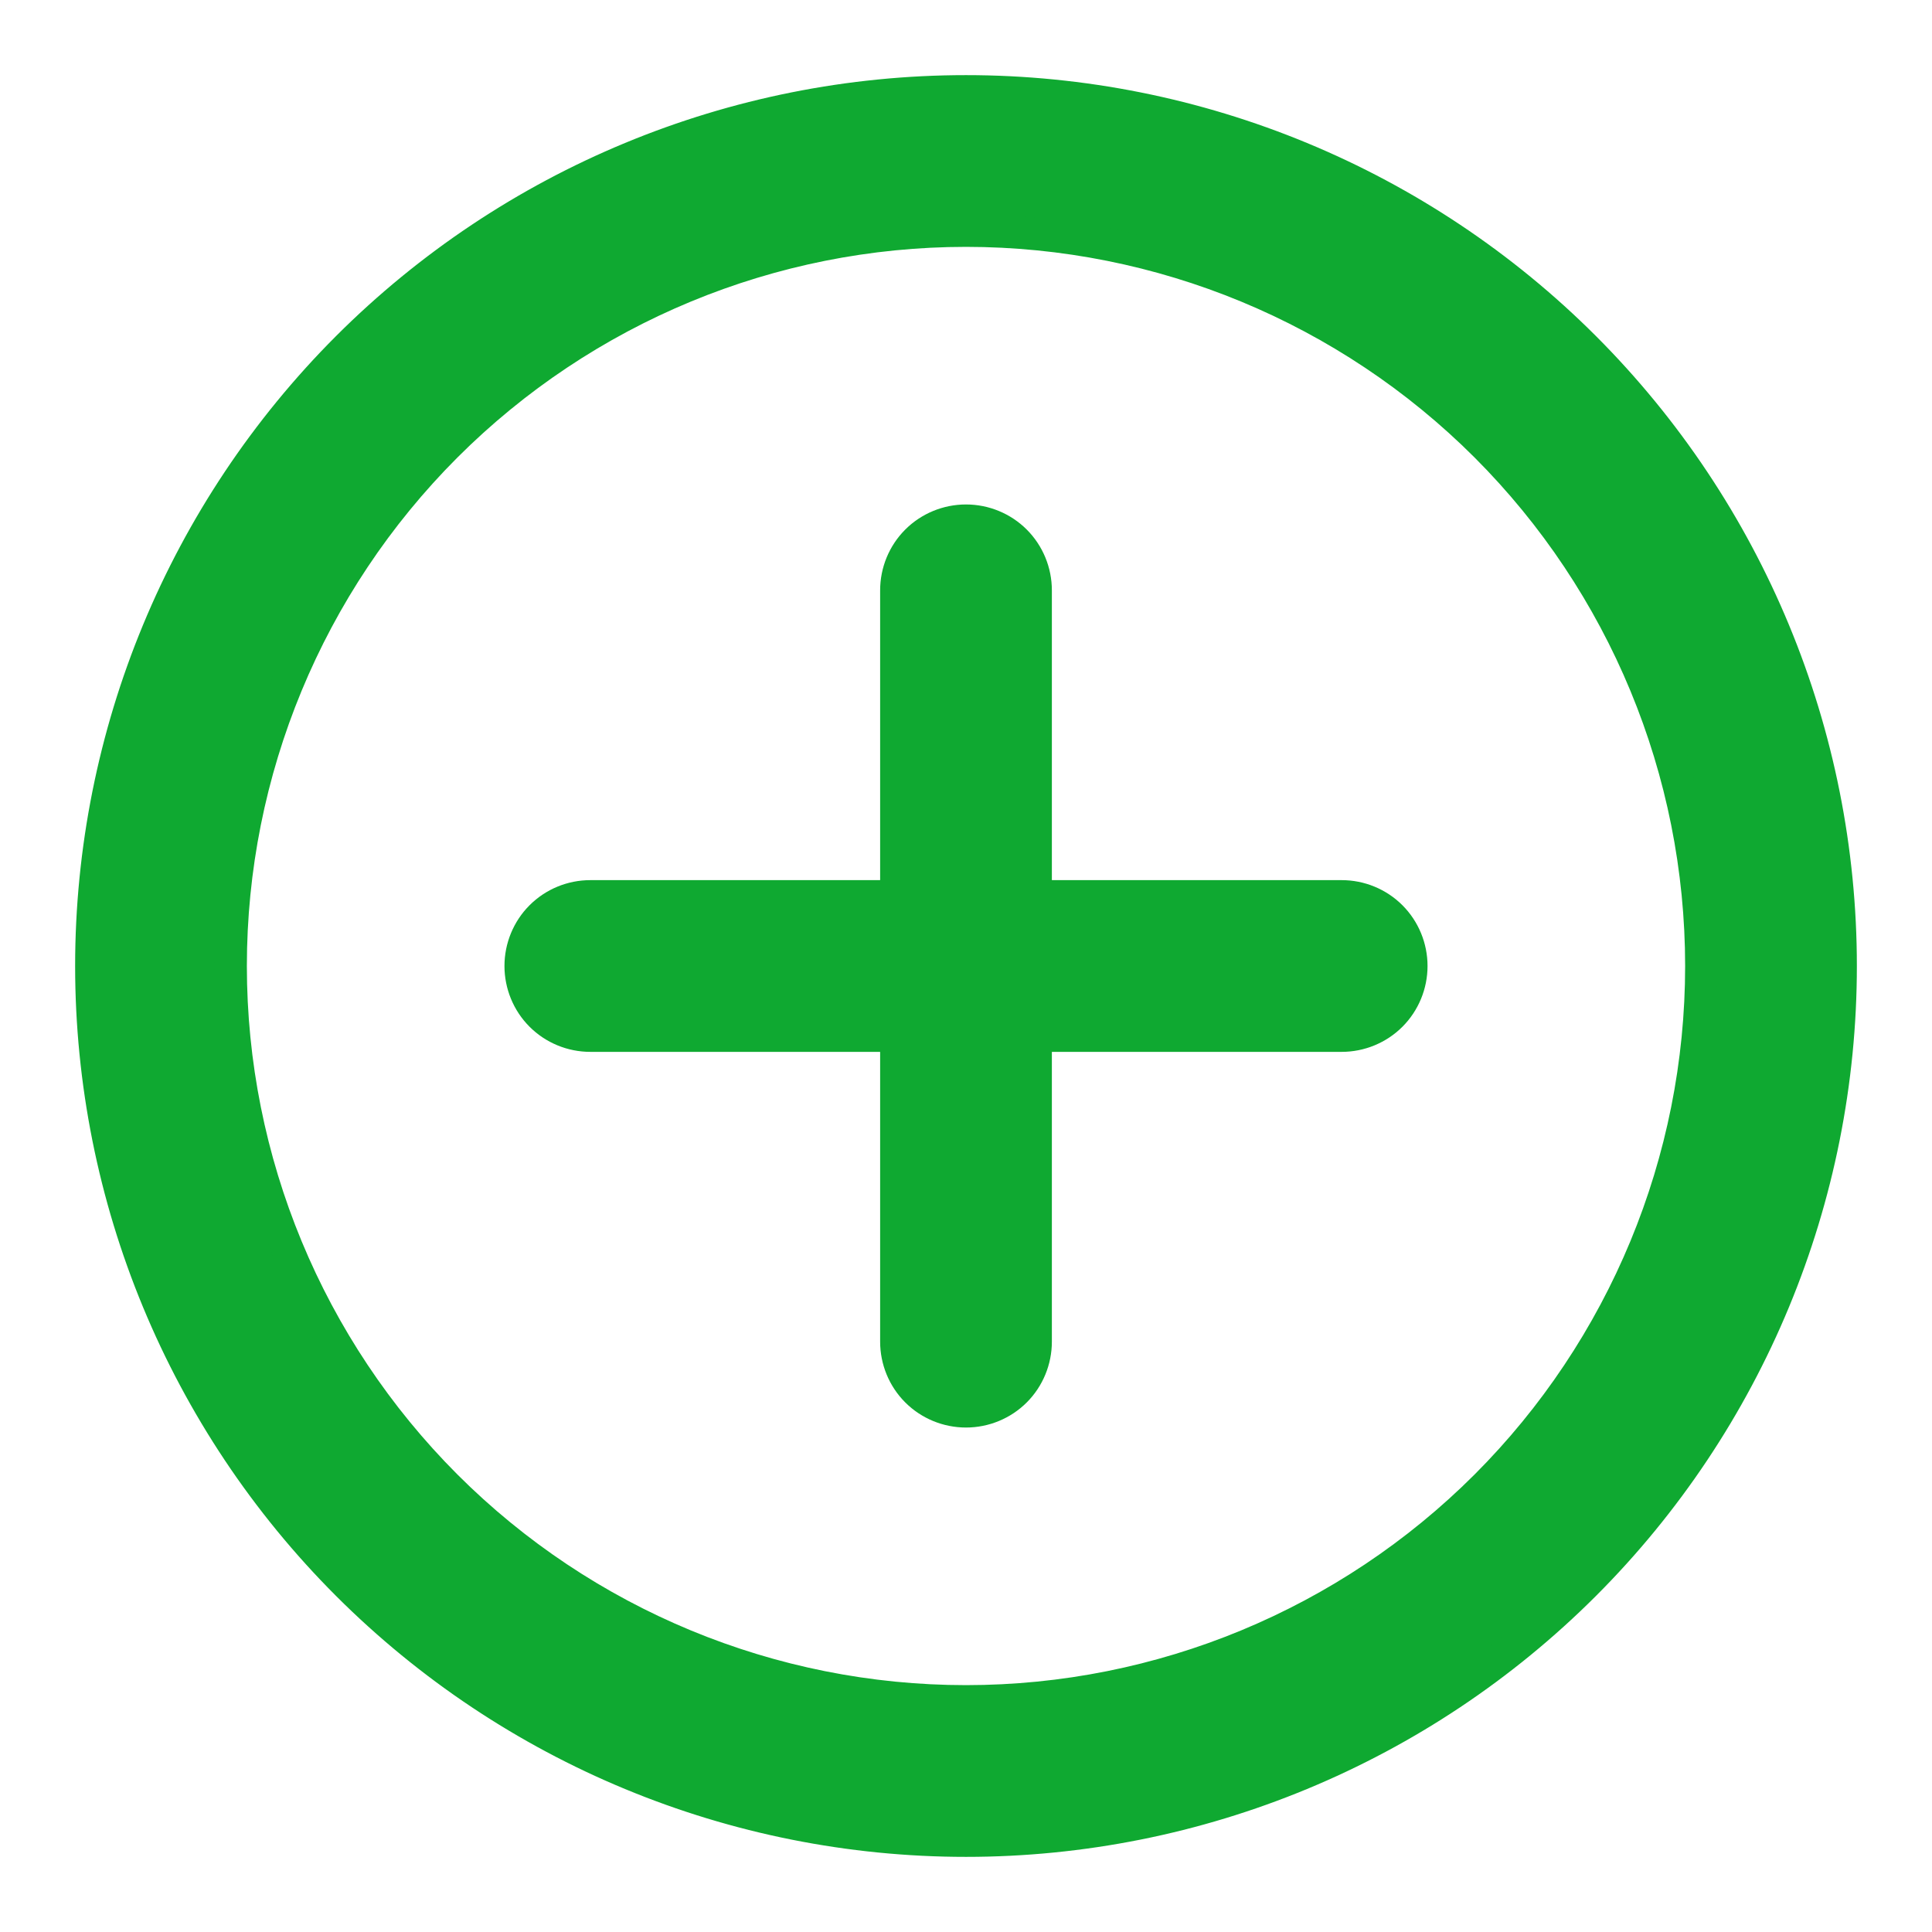 <svg width="18" height="18" viewBox="0 0 18 18" fill="none" xmlns="http://www.w3.org/2000/svg">
<path d="M9 15.85C7.183 15.85 5.441 15.128 4.156 13.844C2.872 12.559 2.15 10.817 2.15 9C2.15 7.183 2.872 5.441 4.156 4.156C5.441 2.872 7.183 2.15 9 2.15C10.817 2.15 12.559 2.872 13.844 4.156C15.128 5.441 15.85 7.183 15.85 9C15.85 10.817 15.128 12.559 13.844 13.844C12.559 15.128 10.817 15.85 9 15.85ZM9 17.15C11.162 17.15 13.235 16.291 14.763 14.763C16.291 13.235 17.15 11.162 17.15 9C17.15 6.838 16.291 4.766 14.763 3.237C13.235 1.709 11.162 0.85 9 0.85C6.838 0.85 4.766 1.709 3.237 3.237C1.709 4.766 0.85 6.838 0.85 9C0.85 11.162 1.709 13.235 3.237 14.763C4.766 16.291 6.838 17.15 9 17.15Z" fill="#0FA931" stroke="#0FA931" stroke-width="0.3"/>
<path d="M9.46 5.04C9.338 4.918 9.172 4.85 9 4.85C8.828 4.85 8.662 4.918 8.54 5.04C8.418 5.162 8.35 5.328 8.35 5.5V8.35H5.5C5.328 8.35 5.162 8.418 5.04 8.54C4.918 8.662 4.85 8.828 4.85 9C4.85 9.172 4.918 9.338 5.04 9.46C5.162 9.582 5.328 9.65 5.5 9.65H8.35V12.5C8.35 12.672 8.418 12.838 8.54 12.96C8.662 13.082 8.828 13.15 9 13.15C9.172 13.15 9.338 13.082 9.46 12.96C9.582 12.838 9.65 12.672 9.65 12.5V9.65H12.5C12.672 9.65 12.838 9.582 12.96 9.46C13.082 9.338 13.15 9.172 13.15 9C13.15 8.828 13.082 8.662 12.96 8.54C12.838 8.418 12.672 8.35 12.5 8.35H9.65V5.5C9.65 5.328 9.582 5.162 9.46 5.04Z" fill="#0FA931" stroke="#0FA931" stroke-width="0.3"/>
</svg>
